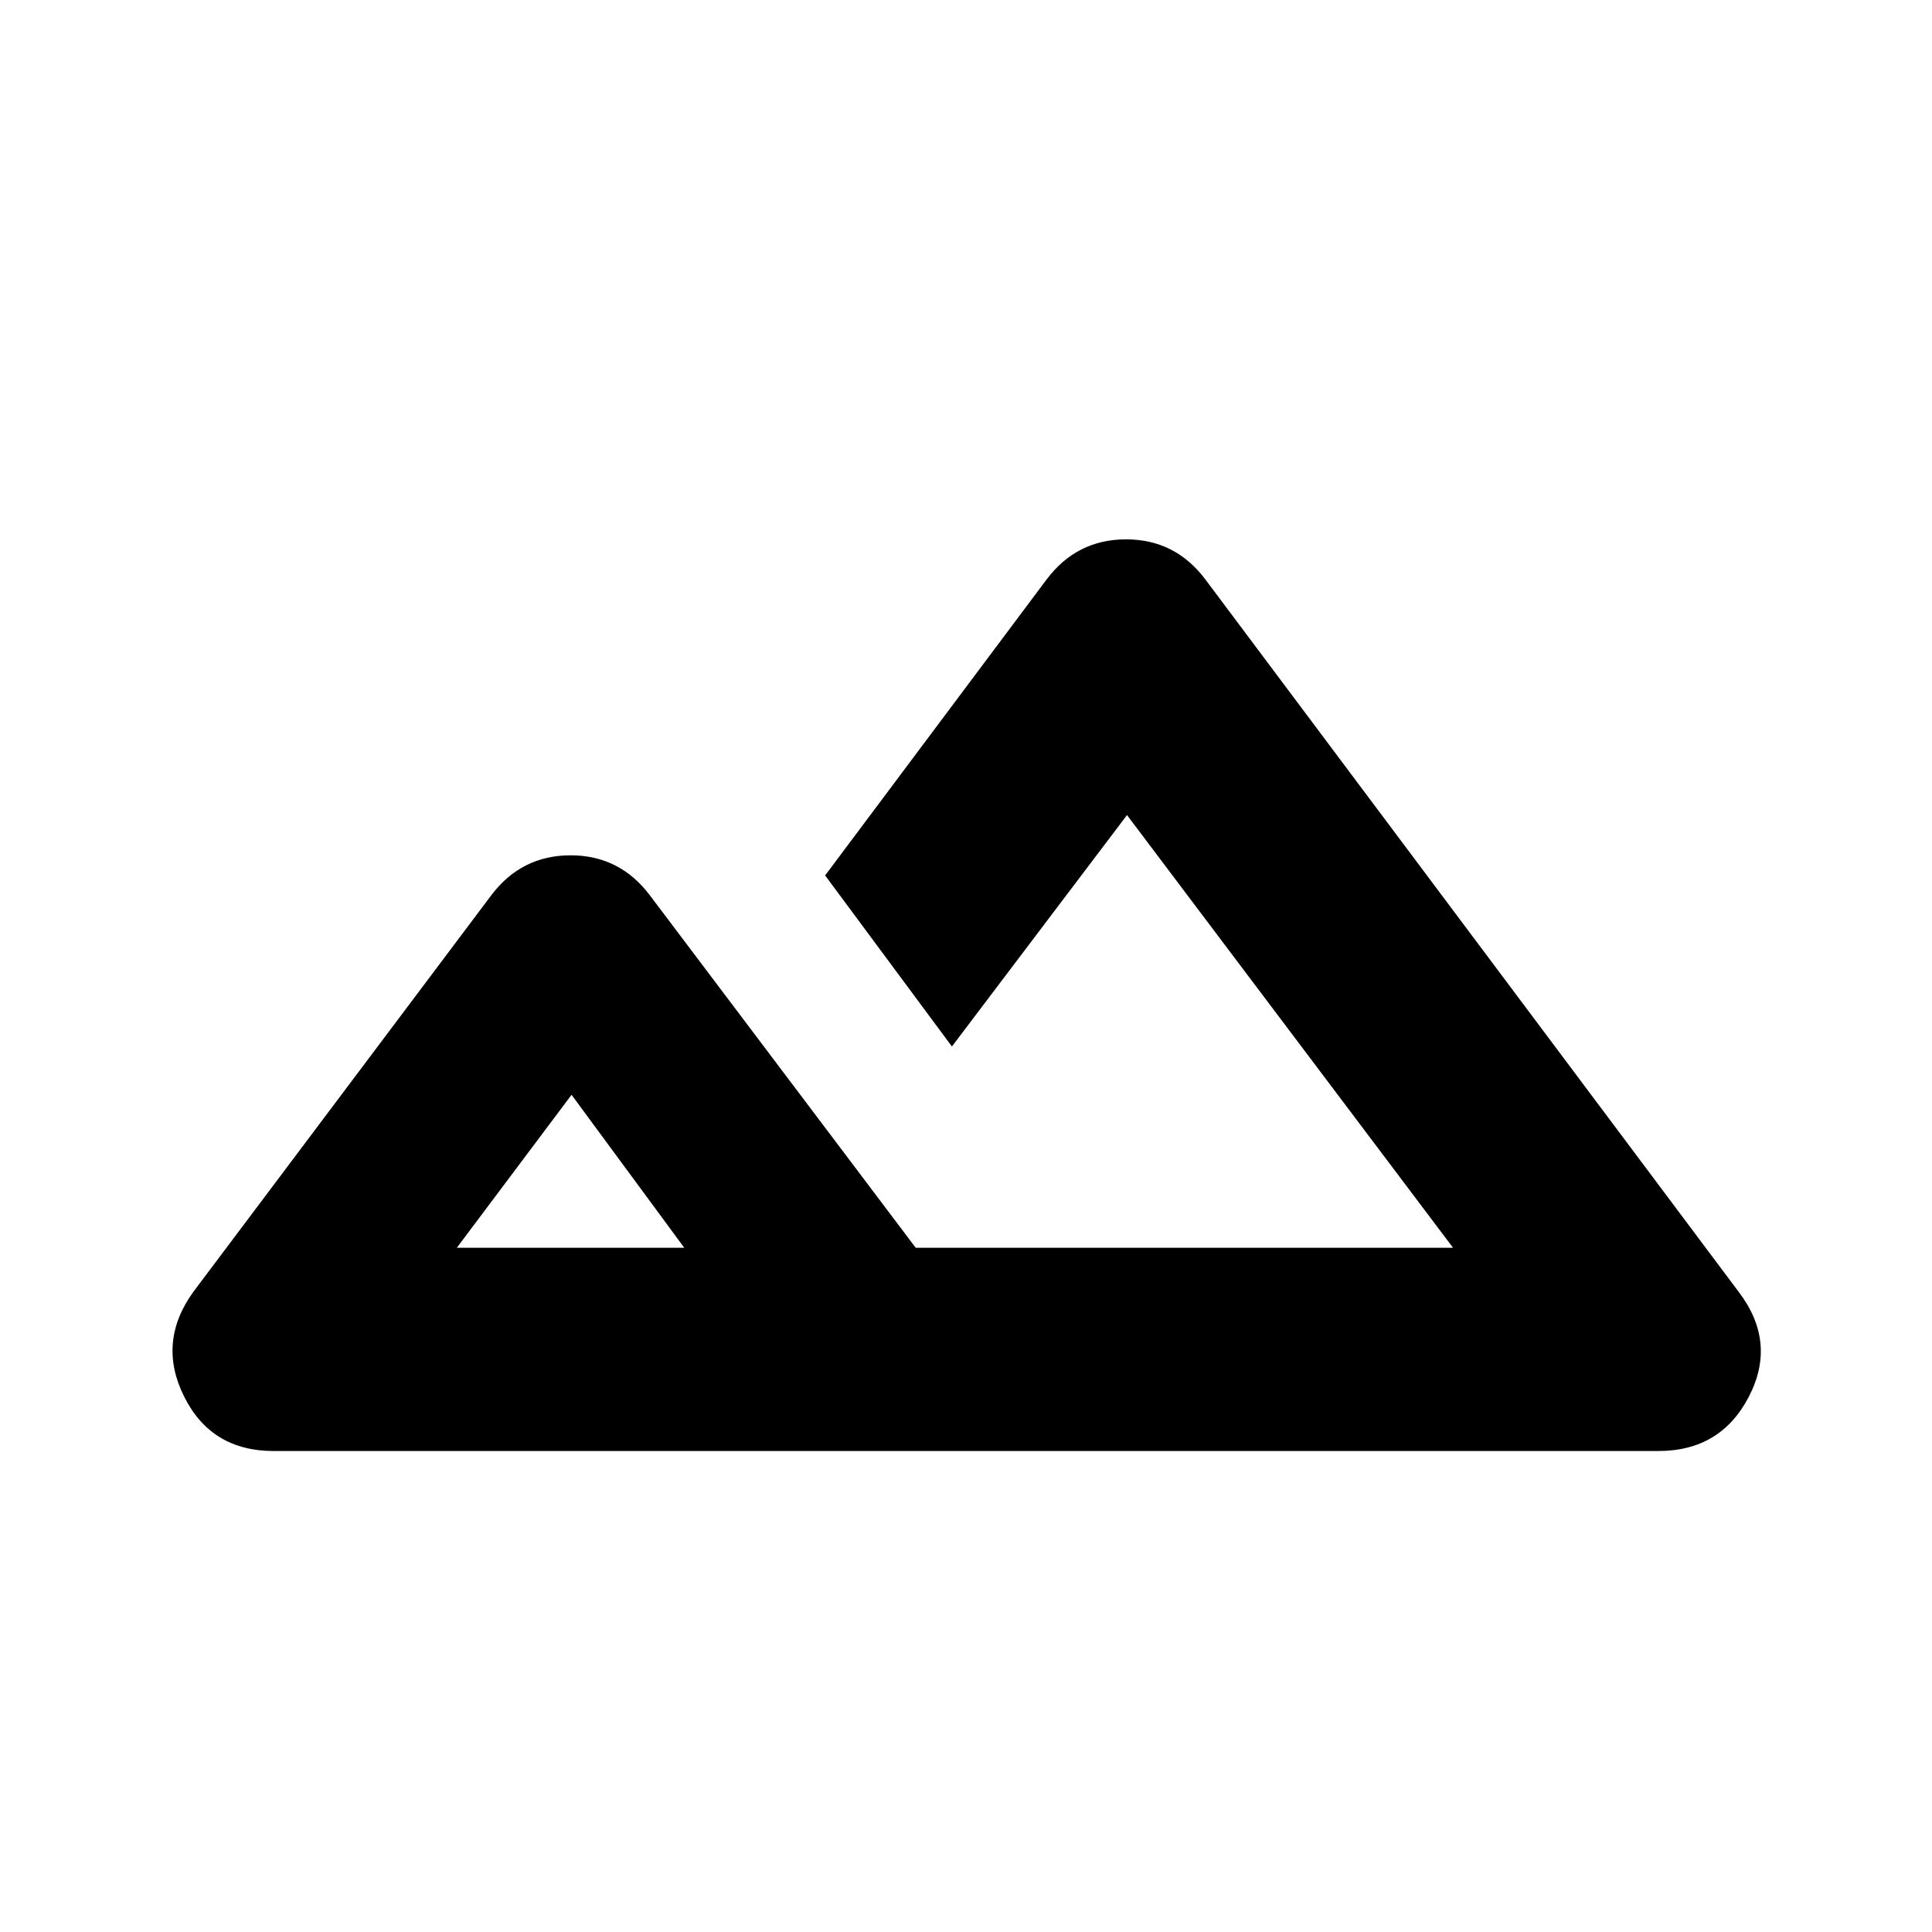 <svg xmlns="http://www.w3.org/2000/svg" height="24" width="24"><path d="M3.4 18.025q-.775 0-1.112-.675-.338-.675.112-1.3l3.7-4.925q.375-.5.988-.5.612 0 .987.5l3.3 4.375h6.675L14 10.125 11.825 13l-1.575-2.125L13 7.2q.375-.5.988-.5.612 0 .987.5l6.625 8.85q.475.625.125 1.3t-1.125.675ZM13.725 15.5Zm-8.05 0H8.5l-1.4-1.9Zm0 0H8.5Z"/></svg>